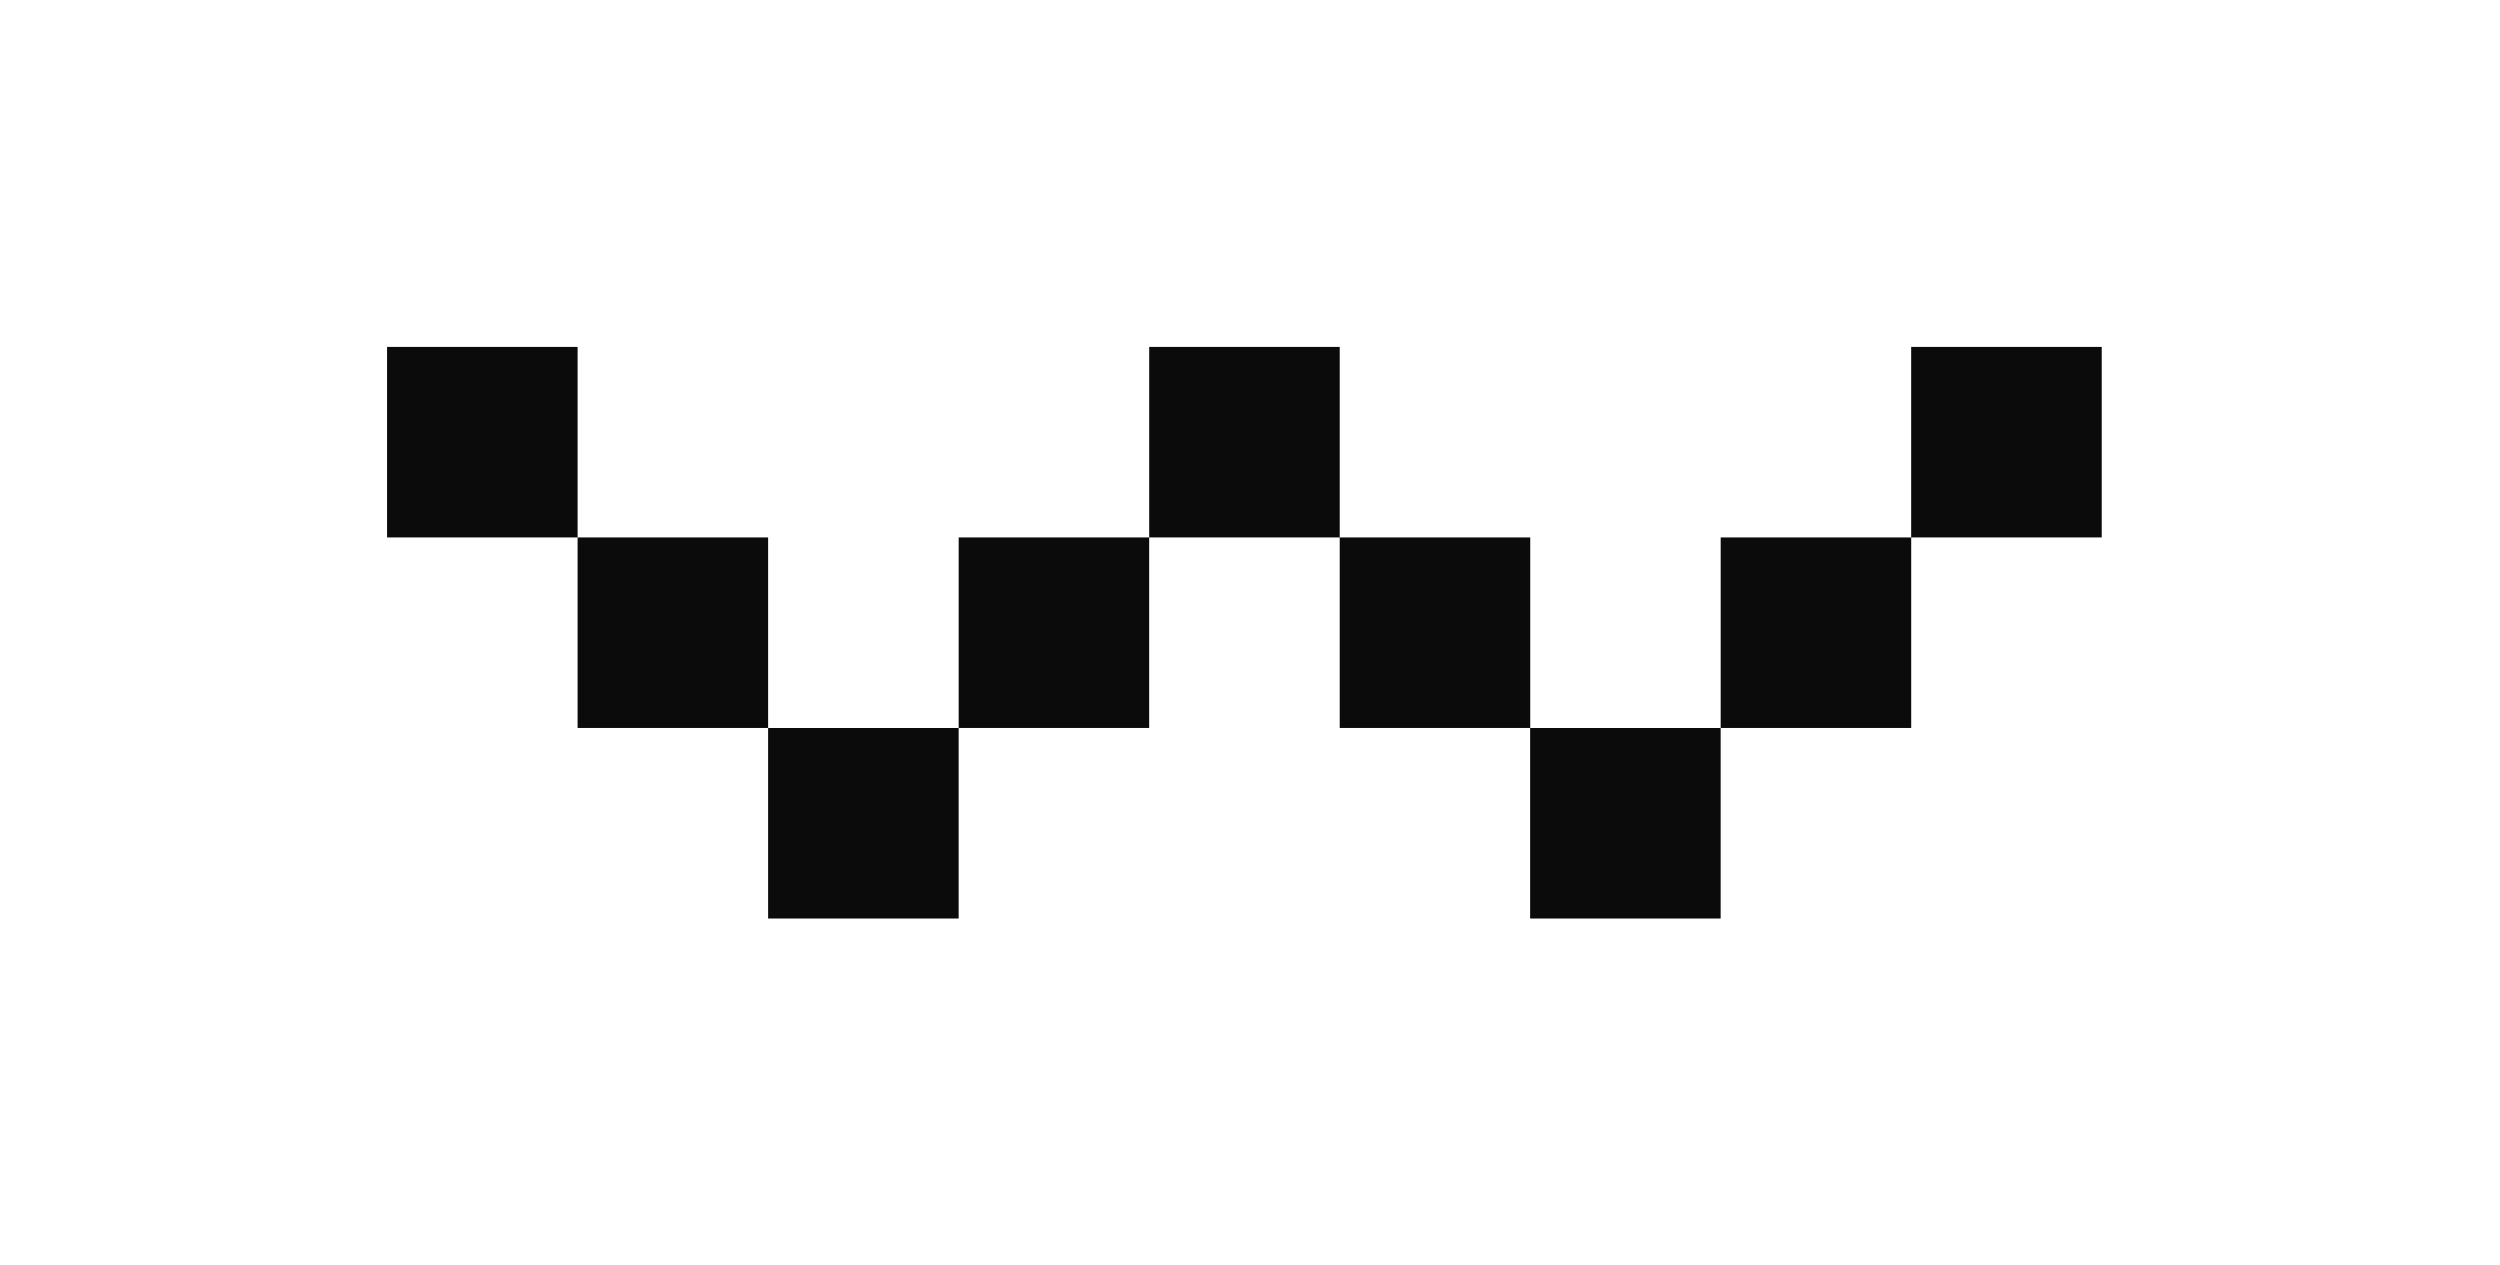 <svg width="81" height="41" viewBox="0 0 81 41" fill="none" xmlns="http://www.w3.org/2000/svg">
<path fill-rule="evenodd" clip-rule="evenodd" d="M12.541 11.24H18.714V17.413H24.887V23.586H18.714V17.413H12.541V11.24ZM31.06 23.587H24.887V29.76H31.06V23.587ZM31.061 17.413H37.233V23.586H31.061V17.413ZM43.407 11.24H37.234V17.413H43.407V11.24ZM43.407 17.413H49.58V23.586H43.407V17.413ZM55.749 23.587H49.576V29.76H55.749V23.587ZM61.923 17.413H68.096V11.24H61.922V17.413H55.75V23.586H61.923V17.413Z" fill="#0B0B0B"/>
</svg>
